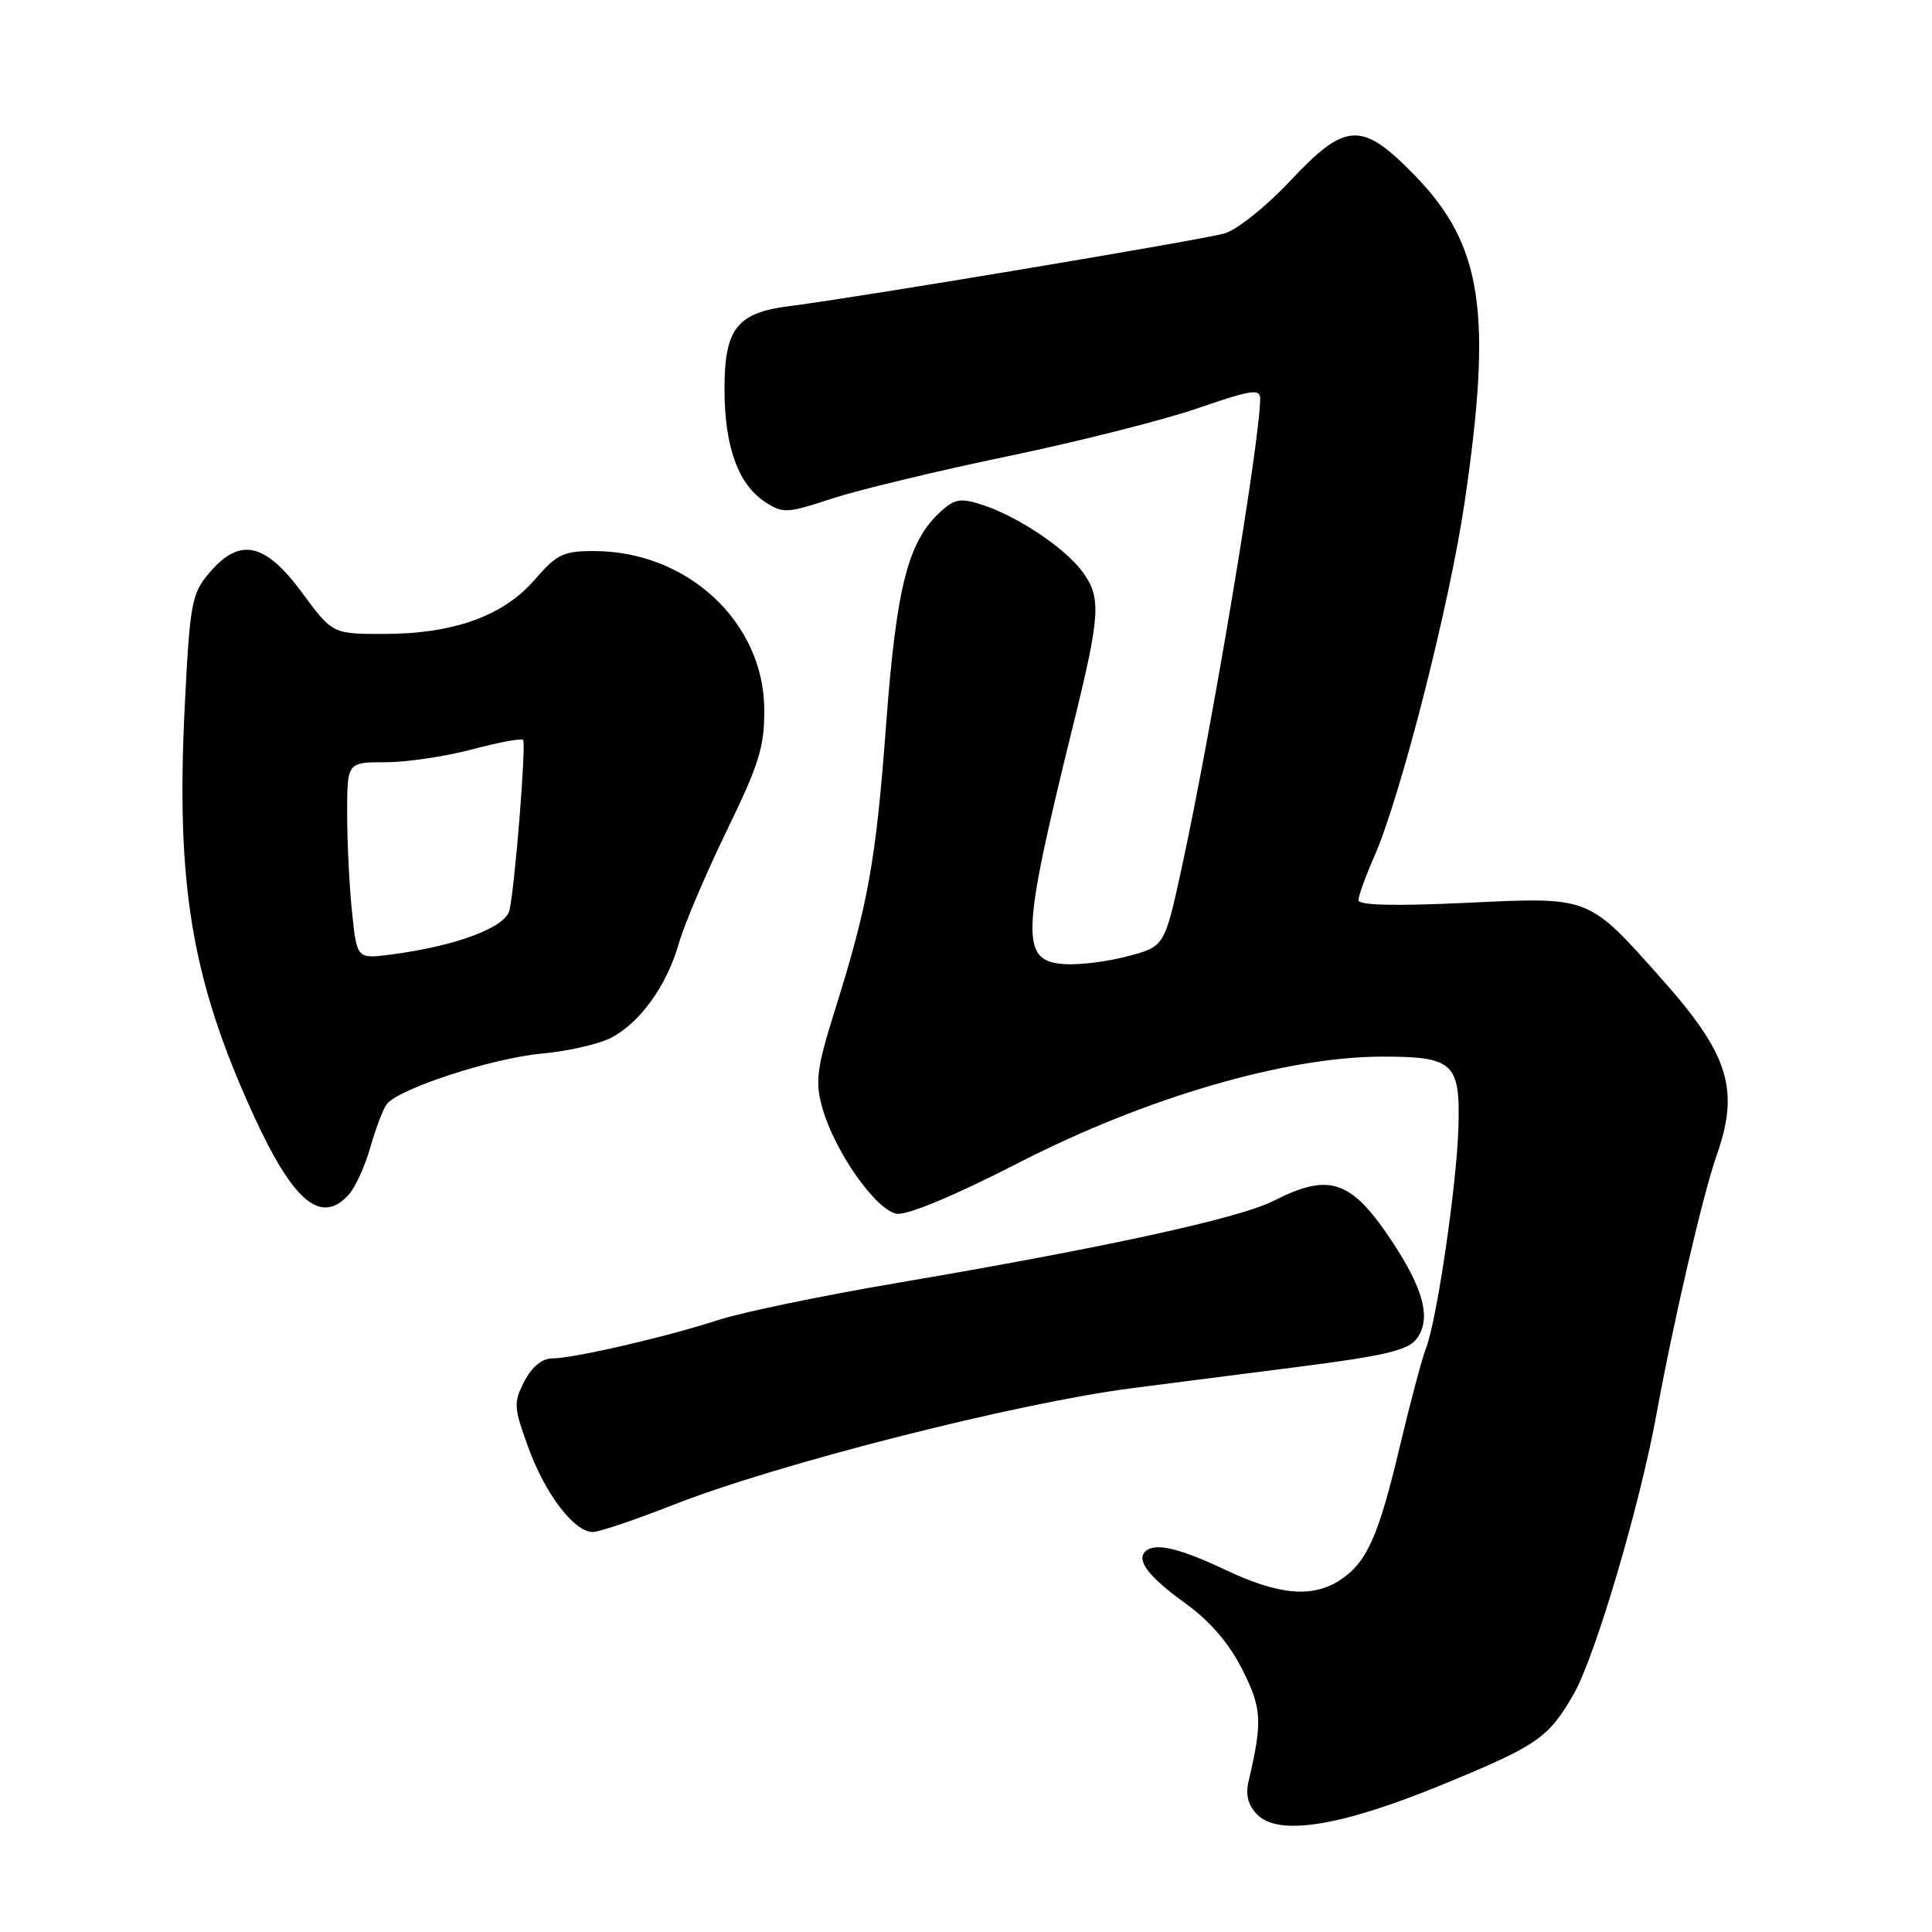 <?xml version="1.0" encoding="UTF-8" standalone="no"?>
<!DOCTYPE svg PUBLIC "-//W3C//DTD SVG 1.1//EN" "http://www.w3.org/Graphics/SVG/1.1/DTD/svg11.dtd" >
<svg xmlns="http://www.w3.org/2000/svg" xmlns:xlink="http://www.w3.org/1999/xlink" version="1.1" viewBox="0 0 256 256">
 <g >
 <path fill="currentColor"
d=" M 191.01 236.52 C 203.72 231.30 205.17 230.30 208.51 224.50 C 211.34 219.59 217.24 199.67 219.47 187.50 C 221.78 174.88 225.65 158.26 227.46 153.10 C 230.54 144.39 229.09 139.72 220.21 129.75 C 210.36 118.67 210.82 118.85 194.27 119.63 C 184.76 120.08 180.00 119.96 180.00 119.28 C 180.00 118.72 180.92 116.18 182.04 113.63 C 185.55 105.72 192.06 80.21 194.07 66.56 C 197.77 41.40 196.43 32.50 187.54 23.32 C 180.45 16.00 178.33 16.09 170.89 24.04 C 167.78 27.36 163.89 30.46 162.26 30.93 C 159.18 31.81 113.16 39.50 104.68 40.55 C 97.66 41.42 96.00 43.52 96.00 51.53 C 96.00 59.14 97.80 64.17 101.36 66.50 C 103.74 68.06 104.27 68.03 110.20 66.08 C 113.66 64.94 124.14 62.41 133.47 60.47 C 142.81 58.53 154.17 55.66 158.72 54.09 C 165.87 51.63 167.00 51.46 166.98 52.87 C 166.92 58.70 160.54 96.77 156.59 114.96 C 154.31 125.42 154.31 125.42 149.41 126.71 C 146.71 127.43 142.93 127.89 141.00 127.75 C 135.16 127.33 135.28 124.13 142.22 96.00 C 145.82 81.39 145.95 79.15 143.40 75.72 C 141.09 72.60 134.87 68.44 130.27 66.93 C 127.37 65.97 126.57 66.08 124.79 67.65 C 120.34 71.61 118.80 77.51 117.42 95.95 C 116.05 114.25 115.05 119.78 110.55 134.11 C 108.25 141.45 108.01 143.30 108.91 146.61 C 110.48 152.43 116.09 160.44 118.85 160.83 C 120.26 161.03 126.60 158.38 135.05 154.04 C 151.84 145.43 170.37 140.02 183.13 140.01 C 192.61 140.00 193.50 140.83 193.25 149.41 C 193.02 156.98 190.42 174.78 188.98 178.56 C 188.40 180.07 186.83 185.98 185.48 191.68 C 182.67 203.55 181.12 207.04 177.59 209.35 C 173.90 211.77 169.49 211.38 162.34 208.00 C 156.19 205.09 152.97 204.36 151.74 205.60 C 150.55 206.78 152.29 209.02 157.07 212.45 C 160.30 214.78 162.83 217.71 164.58 221.16 C 167.22 226.36 167.31 228.06 165.43 236.09 C 165.02 237.86 165.39 239.25 166.61 240.46 C 169.46 243.32 177.67 241.99 191.01 236.52 Z  M 89.27 199.38 C 103.13 193.94 134.62 185.93 150.00 183.94 C 154.12 183.41 163.98 182.14 171.91 181.13 C 183.52 179.65 186.59 178.92 187.72 177.39 C 189.68 174.75 188.68 170.87 184.40 164.41 C 179.03 156.33 176.15 155.35 168.78 159.11 C 164.24 161.43 146.34 165.33 118.67 170.03 C 108.86 171.70 98.28 173.89 95.17 174.91 C 88.28 177.16 75.98 180.00 73.13 180.00 C 71.83 180.00 70.47 181.13 69.48 183.03 C 68.03 185.85 68.06 186.47 70.03 191.87 C 72.28 198.02 76.09 203.00 78.56 203.00 C 79.38 203.00 84.20 201.37 89.27 199.38 Z  M 46.25 158.25 C 47.10 157.29 48.38 154.47 49.08 152.00 C 49.78 149.53 50.75 146.96 51.25 146.31 C 52.79 144.27 65.20 140.21 71.78 139.61 C 75.23 139.29 79.37 138.35 80.97 137.51 C 84.81 135.53 88.36 130.59 89.95 125.01 C 90.65 122.54 93.50 115.84 96.27 110.13 C 100.62 101.18 101.31 98.94 101.27 93.91 C 101.16 82.42 91.12 73.08 78.83 73.02 C 74.64 73.00 73.81 73.40 70.83 76.84 C 66.68 81.63 60.07 84.00 50.85 84.00 C 44.06 84.00 44.06 84.00 40.00 78.50 C 35.09 71.85 31.73 71.16 27.70 75.95 C 25.39 78.69 25.16 79.96 24.48 93.57 C 23.30 117.25 25.39 129.76 33.50 147.56 C 38.84 159.28 42.56 162.40 46.25 158.25 Z  M 46.65 120.89 C 46.29 117.49 46.00 111.62 46.00 107.85 C 46.00 101.00 46.00 101.00 51.09 101.00 C 53.88 101.00 59.04 100.23 62.55 99.30 C 66.06 98.36 69.10 97.80 69.31 98.05 C 69.74 98.56 68.24 117.39 67.51 120.61 C 66.99 122.89 60.51 125.33 51.90 126.47 C 47.29 127.08 47.29 127.08 46.65 120.89 Z "/>
</g>
</svg>